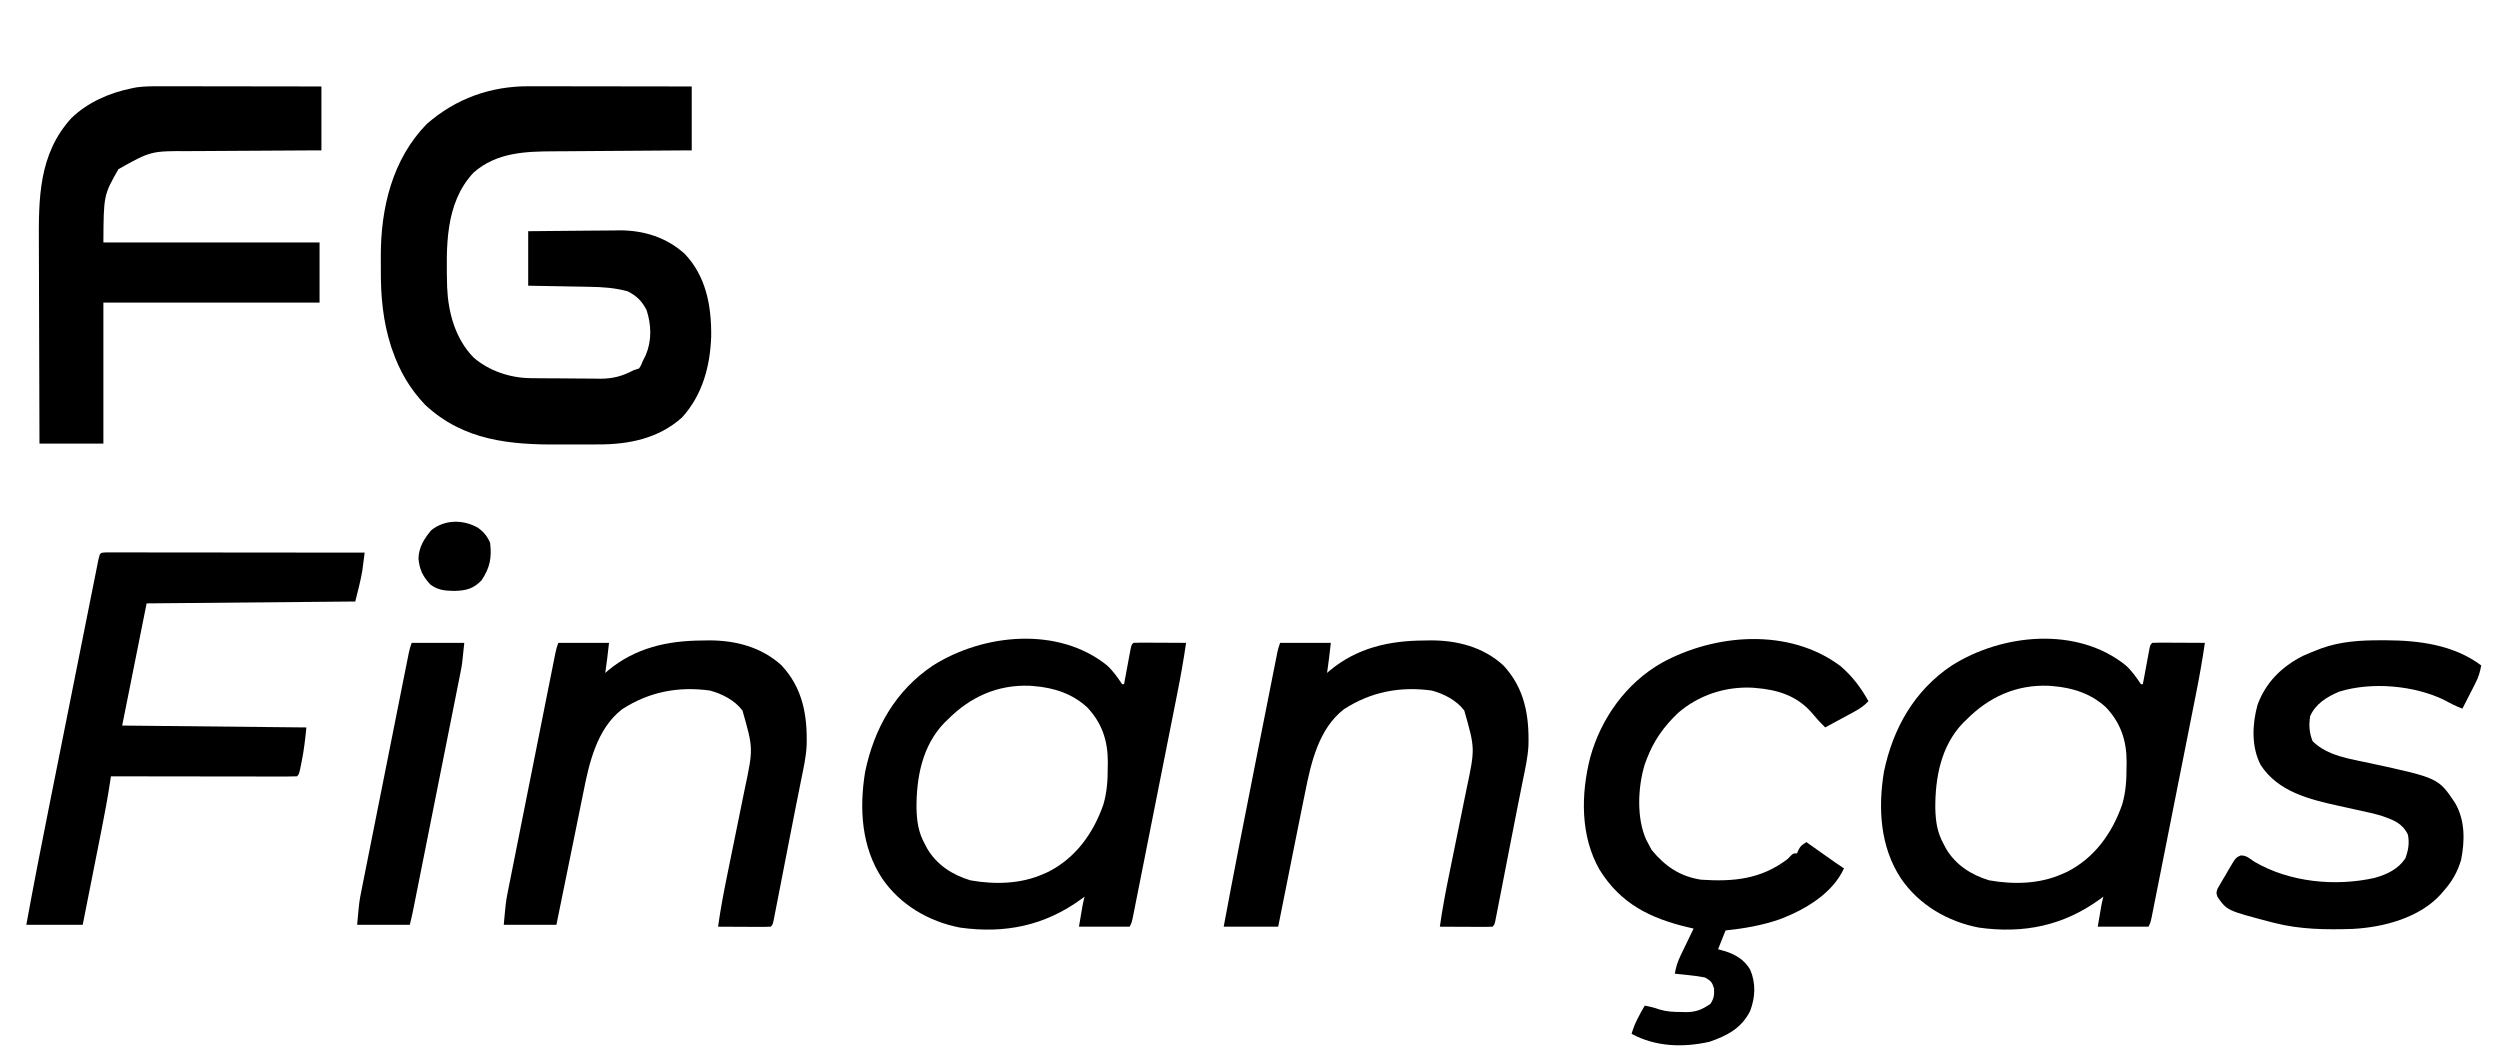 <?xml version="1.0" encoding="UTF-8"?>
<svg version="1.1" xmlns="http://www.w3.org/2000/svg" width="1330" height="563">
<path d="M0 0 C0.927 -0 1.855 -0 2.811 -0 C5.862 0 8.914 0.008 11.965 0.016 C14.087 0.018 16.208 0.019 18.329 0.02 C23.902 0.024 29.475 0.034 35.049 0.045 C40.74 0.055 46.431 0.06 52.122 0.065 C63.28 0.075 74.439 0.093 85.598 0.114 C85.598 11.334 85.598 22.554 85.598 34.114 C83 34.123 80.403 34.132 77.726 34.142 C69.101 34.176 60.476 34.231 51.85 34.297 C46.626 34.337 41.401 34.369 36.177 34.385 C31.125 34.4 26.075 34.434 21.024 34.482 C19.106 34.497 17.188 34.505 15.27 34.505 C-5.116 34.436 -5.116 34.436 -22.402 44.114 C-30.255 57.92 -30.255 57.92 -30.402 83.114 C7.548 83.114 45.498 83.114 84.598 83.114 C84.598 93.674 84.598 104.234 84.598 115.114 C46.648 115.114 8.698 115.114 -30.402 115.114 C-30.402 139.864 -30.402 164.614 -30.402 190.114 C-41.622 190.114 -52.842 190.114 -64.402 190.114 C-64.47 173.196 -64.525 156.28 -64.557 139.362 C-64.573 131.506 -64.594 123.649 -64.628 115.792 C-64.658 108.937 -64.677 102.081 -64.684 95.225 C-64.688 91.602 -64.697 87.98 -64.719 84.357 C-64.863 59.825 -64.921 36.182 -47.445 16.961 C-38.713 8.521 -27.207 3.512 -15.402 1.114 C-14.554 0.94 -13.707 0.767 -12.833 0.589 C-8.53 -0.007 -4.339 -0.018 0 0 Z " fill="#000000" transform="translate(85.402,45.886)"/>
<path d="M0 0 C0.937 -0 1.874 -0 2.84 -0 C5.924 0 9.008 0.008 12.092 0.016 C14.236 0.018 16.38 0.019 18.524 0.02 C24.156 0.024 29.788 0.034 35.42 0.045 C41.172 0.055 46.923 0.06 52.674 0.065 C63.952 0.075 75.229 0.093 86.506 0.114 C86.506 11.334 86.506 22.554 86.506 34.114 C83.813 34.128 81.119 34.143 78.343 34.158 C69.406 34.208 60.47 34.275 51.533 34.349 C46.119 34.394 40.705 34.433 35.291 34.46 C30.058 34.486 24.826 34.527 19.593 34.577 C17.605 34.593 15.616 34.605 13.628 34.611 C-1.884 34.665 -17.258 35.117 -29.56 45.93 C-44.929 62.361 -44.067 85.743 -43.63 106.722 C-43.081 120.375 -39.318 134.193 -29.662 144.211 C-21.494 151.378 -10.184 155.168 0.613 155.291 C1.604 155.303 2.596 155.316 3.618 155.329 C5.21 155.341 5.21 155.341 6.834 155.352 C8.49 155.364 8.49 155.364 10.179 155.376 C12.512 155.39 14.845 155.401 17.179 155.409 C19.557 155.42 21.935 155.441 24.312 155.47 C27.758 155.513 31.202 155.529 34.647 155.539 C35.7 155.557 36.754 155.574 37.839 155.592 C44.694 155.572 49.458 154.253 55.506 151.114 C56.496 150.784 57.486 150.454 58.506 150.114 C59.608 148.416 59.608 148.416 60.506 146.114 C61.022 145.082 61.538 144.051 62.069 142.989 C65.308 135.238 65.04 127.03 62.506 119.114 C60.004 114.287 57.333 111.616 52.506 109.114 C45.768 107.254 39.079 106.79 32.124 106.699 C31.183 106.68 30.243 106.661 29.274 106.641 C26.31 106.582 23.346 106.535 20.381 106.489 C18.355 106.45 16.329 106.411 14.303 106.371 C9.371 106.274 4.439 106.194 -0.494 106.114 C-0.494 96.544 -0.494 86.974 -0.494 77.114 C6.986 77.029 14.463 76.949 21.942 76.907 C25.426 76.886 28.91 76.858 32.394 76.812 C36.405 76.759 40.416 76.74 44.428 76.723 C45.657 76.702 46.885 76.682 48.151 76.66 C61.045 76.657 73.016 80.374 82.729 89.114 C94.166 101.085 97.037 116.951 96.853 133.007 C96.378 148.757 92.209 164.278 81.381 176.176 C68.948 187.368 53.089 190.587 36.842 190.547 C34.934 190.555 34.934 190.555 32.987 190.563 C30.31 190.569 27.633 190.57 24.955 190.56 C22.25 190.55 19.545 190.557 16.84 190.58 C-9.993 190.806 -34.758 188.635 -55.291 169.508 C-63.49 160.899 -68.884 151.605 -72.744 140.426 C-73.095 139.422 -73.095 139.422 -73.454 138.398 C-77.764 125.041 -78.995 111.479 -78.885 97.53 C-78.869 95.114 -78.885 92.701 -78.904 90.285 C-78.939 64.842 -72.793 38.84 -54.494 20.114 C-38.998 6.528 -20.506 -0.084 0 0 Z " fill="#000000" transform="translate(281.494,45.886)"/>
<path d="M0 0 C3.034 2.165 5.019 4.583 6.441 8.02 C7.353 15.997 6.377 21.133 1.879 27.957 C-2.62 32.584 -6.488 33.417 -12.809 33.582 C-17.692 33.454 -21.28 33.202 -25.309 30.207 C-29.392 25.897 -31.104 22.286 -31.684 16.395 C-31.512 10.329 -28.713 5.907 -24.934 1.332 C-17.737 -4.494 -7.891 -4.511 0 0 Z " fill="#000000" transform="translate(254.309,280.793)"/>
<path d="M0 0 C1.547 0.001 1.547 0.001 3.126 0.003 C4.305 0.001 5.484 0 6.7 -0.001 C8.005 0.002 9.311 0.006 10.656 0.01 C12.035 0.01 13.414 0.01 14.794 0.009 C18.55 0.009 22.306 0.015 26.062 0.022 C29.983 0.028 33.904 0.028 37.825 0.03 C45.256 0.033 52.686 0.041 60.116 0.051 C68.573 0.062 77.03 0.068 85.487 0.073 C102.888 0.083 120.289 0.101 137.691 0.123 C137.428 2.207 137.155 4.291 136.878 6.373 C136.652 8.113 136.652 8.113 136.421 9.889 C135.477 15.36 134.037 20.736 132.691 26.123 C77.746 26.618 77.746 26.618 21.691 27.123 C17.401 48.573 13.111 70.023 8.691 92.123 C57.201 92.618 57.201 92.618 106.691 93.123 C106.065 99.374 105.428 105.101 104.191 111.186 C103.933 112.476 103.675 113.766 103.409 115.096 C102.691 118.123 102.691 118.123 101.691 119.123 C98.616 119.218 95.564 119.249 92.489 119.237 C91.04 119.237 91.04 119.237 89.563 119.237 C86.354 119.236 83.145 119.229 79.937 119.221 C77.718 119.219 75.5 119.217 73.282 119.216 C67.431 119.213 61.58 119.203 55.729 119.192 C49.764 119.182 43.798 119.177 37.833 119.172 C26.119 119.161 14.405 119.144 2.691 119.123 C2.527 120.257 2.527 120.257 2.36 121.415 C1.044 130.273 -0.6 139.049 -2.349 147.83 C-2.637 149.291 -2.926 150.752 -3.214 152.214 C-3.965 156.013 -4.719 159.812 -5.473 163.611 C-6.383 168.194 -7.288 172.777 -8.194 177.361 C-9.563 184.282 -10.937 191.202 -12.309 198.123 C-22.209 198.123 -32.109 198.123 -42.309 198.123 C-38.412 176.733 -34.232 155.41 -29.97 134.09 C-29.413 131.303 -28.856 128.516 -28.3 125.729 C-26.355 115.989 -24.409 106.249 -22.461 96.509 C-20.648 87.446 -18.84 78.383 -17.033 69.319 C-15.474 61.497 -13.912 53.675 -12.347 45.855 C-11.416 41.199 -10.486 36.543 -9.559 31.887 C-8.692 27.534 -7.822 23.182 -6.949 18.83 C-6.629 17.231 -6.31 15.632 -5.992 14.033 C-5.561 11.86 -5.124 9.687 -4.687 7.515 C-4.322 5.689 -4.322 5.689 -3.95 3.826 C-3.082 0.164 -3.082 0.164 0 0 Z " fill="#000000" transform="translate(56.309,293.877)"/>
<path d="M0 0 C1.112 -0.021 2.225 -0.041 3.371 -0.062 C17.623 -0.129 31.443 3.452 42.188 13.25 C53.516 25.464 55.982 39.997 55.499 56.097 C55.146 62.236 53.802 68.242 52.562 74.25 C52.257 75.787 51.953 77.325 51.65 78.862 C50.967 82.319 50.275 85.774 49.579 89.229 C48.184 96.172 46.842 103.125 45.496 110.078 C44.747 113.937 43.998 117.796 43.247 121.654 C42.749 124.22 42.251 126.786 41.753 129.352 C41.05 132.97 40.342 136.586 39.633 140.203 C39.313 141.857 39.313 141.857 38.987 143.544 C38.69 145.048 38.69 145.048 38.387 146.583 C38.215 147.464 38.043 148.345 37.866 149.253 C37.375 151.25 37.375 151.25 36.375 152.25 C34.302 152.338 32.227 152.357 30.152 152.348 C28.892 152.344 27.632 152.341 26.334 152.338 C24.993 152.33 23.653 152.321 22.312 152.312 C20.968 152.307 19.624 152.303 18.279 152.299 C14.978 152.287 11.676 152.27 8.375 152.25 C9.701 142.85 11.45 133.584 13.364 124.29 C14.038 121.008 14.701 117.724 15.364 114.441 C16.592 108.363 17.823 102.286 19.076 96.214 C19.954 91.954 20.817 87.692 21.67 83.428 C21.994 81.824 22.323 80.221 22.658 78.619 C27.124 57.448 27.124 57.448 21.375 37.25 C17.246 31.785 10.659 28.426 4.098 26.625 C-12.793 24.299 -28.297 27.265 -42.688 36.586 C-56.105 46.948 -60.204 65.203 -63.312 80.938 C-63.642 82.558 -63.973 84.179 -64.305 85.799 C-65.025 89.329 -65.739 92.861 -66.447 96.393 C-67.735 102.811 -69.048 109.224 -70.363 115.637 C-72.795 127.506 -75.213 139.377 -77.625 151.25 C-86.865 151.25 -96.105 151.25 -105.625 151.25 C-104.5 138.875 -104.5 138.875 -103.486 133.784 C-103.259 132.629 -103.032 131.474 -102.798 130.284 C-102.551 129.057 -102.304 127.829 -102.049 126.564 C-101.784 125.228 -101.519 123.891 -101.255 122.555 C-100.543 118.959 -99.825 115.365 -99.104 111.771 C-98.35 107.999 -97.601 104.226 -96.852 100.453 C-95.595 94.127 -94.333 87.803 -93.069 81.479 C-91.446 73.362 -89.83 65.243 -88.216 57.123 C-86.827 50.132 -85.434 43.141 -84.041 36.15 C-83.594 33.906 -83.147 31.662 -82.7 29.418 C-82 25.898 -81.297 22.378 -80.593 18.859 C-80.211 16.95 -79.831 15.041 -79.452 13.132 C-79.225 11.999 -78.998 10.867 -78.764 9.7 C-78.468 8.221 -78.468 8.221 -78.167 6.712 C-77.625 4.25 -77.625 4.25 -76.625 1.25 C-67.715 1.25 -58.805 1.25 -49.625 1.25 C-50.221 6.615 -50.831 11.919 -51.625 17.25 C-51.126 16.814 -50.627 16.379 -50.113 15.93 C-35.556 3.855 -18.467 0.084 0 0 Z " fill="#000000" transform="translate(373.625,340.75)"/>
<path d="M0 0 C3.288 2.98 5.637 6.404 8.125 10.062 C8.455 10.062 8.785 10.062 9.125 10.062 C9.299 9.116 9.299 9.116 9.476 8.151 C10.001 5.308 10.532 2.467 11.062 -0.375 C11.245 -1.368 11.427 -2.361 11.615 -3.385 C11.792 -4.329 11.97 -5.273 12.152 -6.246 C12.315 -7.121 12.477 -7.995 12.644 -8.896 C13.125 -10.938 13.125 -10.938 14.125 -11.938 C16.198 -12.025 18.273 -12.044 20.348 -12.035 C21.608 -12.032 22.868 -12.029 24.166 -12.025 C25.507 -12.017 26.847 -12.009 28.188 -12 C29.532 -11.995 30.876 -11.99 32.221 -11.986 C35.522 -11.974 38.824 -11.957 42.125 -11.938 C40.809 -2.906 39.22 6.041 37.435 14.991 C37.17 16.329 36.906 17.668 36.641 19.007 C35.931 22.597 35.218 26.187 34.503 29.777 C33.905 32.782 33.309 35.787 32.714 38.793 C31.309 45.875 29.902 52.957 28.493 60.039 C27.04 67.343 25.591 74.648 24.144 81.953 C22.899 88.24 21.651 94.528 20.402 100.815 C19.657 104.563 18.912 108.312 18.17 112.062 C17.474 115.576 16.775 119.09 16.074 122.604 C15.695 124.511 15.318 126.419 14.941 128.327 C14.715 129.456 14.489 130.584 14.257 131.746 C14.061 132.731 13.866 133.715 13.664 134.729 C13.125 137.062 13.125 137.062 12.125 139.062 C3.215 139.062 -5.695 139.062 -14.875 139.062 C-12.875 127.062 -12.875 127.062 -11.875 123.062 C-12.458 123.498 -13.04 123.934 -13.641 124.383 C-33.14 138.548 -54.27 142.876 -78.066 139.555 C-94.735 136.371 -110.003 127.443 -119.602 113.354 C-130.658 96.524 -131.797 76.103 -128.621 56.656 C-123.837 33.613 -112.495 13.464 -92.657 0.196 C-65.857 -16.85 -25.954 -20.841 0 0 Z M-84.875 29.062 C-85.438 29.604 -86.002 30.145 -86.582 30.703 C-98.291 42.937 -101.383 59.787 -101.297 76.048 C-101.115 83.017 -100.311 88.889 -96.875 95.062 C-96.463 95.855 -96.05 96.648 -95.625 97.465 C-90.533 106.159 -82.158 111.548 -72.605 114.402 C-59.721 116.682 -45.938 116.408 -33.875 111.062 C-33.073 110.712 -32.271 110.361 -31.445 110 C-16.668 102.637 -7.179 89.3 -1.875 74.062 C0.064 67.412 0.461 61.027 0.438 54.125 C0.454 53.2 0.47 52.275 0.486 51.322 C0.494 40.026 -2.696 30.575 -10.539 22.309 C-18.517 15.041 -28.212 11.906 -38.875 11.062 C-39.529 11.008 -40.182 10.954 -40.855 10.898 C-58.267 10.18 -72.855 16.892 -84.875 29.062 Z " fill="#000000" transform="translate(588.875,353.938)"/>
<path d="M0 0 C1.112 -0.021 2.225 -0.041 3.371 -0.062 C17.623 -0.129 31.443 3.452 42.188 13.25 C53.516 25.464 55.982 39.997 55.499 56.097 C55.146 62.236 53.802 68.242 52.562 74.25 C52.257 75.787 51.953 77.325 51.65 78.862 C50.967 82.319 50.275 85.774 49.579 89.229 C48.184 96.172 46.842 103.125 45.496 110.078 C44.747 113.937 43.998 117.796 43.247 121.654 C42.749 124.22 42.251 126.786 41.753 129.352 C41.05 132.97 40.342 136.586 39.633 140.203 C39.313 141.857 39.313 141.857 38.987 143.544 C38.69 145.048 38.69 145.048 38.387 146.583 C38.215 147.464 38.043 148.345 37.866 149.253 C37.375 151.25 37.375 151.25 36.375 152.25 C34.302 152.338 32.227 152.357 30.152 152.348 C28.892 152.344 27.632 152.341 26.334 152.338 C24.993 152.33 23.653 152.321 22.312 152.312 C20.968 152.307 19.624 152.303 18.279 152.299 C14.978 152.287 11.676 152.27 8.375 152.25 C9.701 142.85 11.45 133.584 13.364 124.29 C14.038 121.008 14.701 117.724 15.364 114.441 C16.592 108.363 17.823 102.286 19.076 96.214 C19.954 91.954 20.817 87.692 21.67 83.428 C21.994 81.824 22.323 80.221 22.658 78.619 C27.124 57.448 27.124 57.448 21.375 37.25 C17.246 31.785 10.659 28.426 4.098 26.625 C-12.793 24.299 -28.297 27.265 -42.688 36.586 C-56.082 46.931 -60.202 65.164 -63.312 80.875 C-63.642 82.493 -63.973 84.111 -64.305 85.729 C-65.222 90.225 -66.123 94.723 -67.02 99.223 C-67.665 102.451 -68.314 105.678 -68.963 108.904 C-71.871 123.349 -74.756 137.798 -77.625 152.25 C-87.195 152.25 -96.765 152.25 -106.625 152.25 C-101.207 123.192 -95.506 94.192 -89.752 65.199 C-88.482 58.799 -87.216 52.398 -85.95 45.997 C-84.966 41.027 -83.981 36.056 -82.995 31.086 C-82.527 28.722 -82.059 26.358 -81.591 23.993 C-80.945 20.726 -80.296 17.459 -79.647 14.193 C-79.456 13.224 -79.265 12.255 -79.068 11.256 C-78.891 10.372 -78.715 9.487 -78.533 8.576 C-78.381 7.808 -78.229 7.04 -78.072 6.249 C-77.625 4.25 -77.625 4.25 -76.625 1.25 C-67.715 1.25 -58.805 1.25 -49.625 1.25 C-50.221 6.615 -50.831 11.919 -51.625 17.25 C-51.126 16.814 -50.627 16.379 -50.113 15.93 C-35.556 3.855 -18.467 0.084 0 0 Z " fill="#000000" transform="translate(757.625,340.75)"/>
<path d="M0 0 C6.351 5.451 10.867 11.418 14.93 18.711 C12.626 21.249 10.268 22.782 7.262 24.41 C5.923 25.14 5.923 25.14 4.557 25.885 C3.628 26.384 2.699 26.884 1.742 27.398 C0.802 27.91 -0.139 28.421 -1.107 28.947 C-3.426 30.207 -5.747 31.461 -8.07 32.711 C-10.664 30.179 -13.03 27.58 -15.32 24.773 C-23.157 15.822 -33.457 12.633 -45.07 11.711 C-45.72 11.658 -46.37 11.605 -47.039 11.551 C-61.529 10.929 -75.447 15.586 -86.383 25.023 C-94 32.336 -99.351 39.793 -103.07 49.711 C-103.391 50.567 -103.712 51.423 -104.043 52.305 C-107.761 64.341 -108.526 81.058 -103.191 92.668 C-102.821 93.342 -102.451 94.016 -102.07 94.711 C-101.513 95.763 -100.957 96.815 -100.383 97.898 C-93.278 106.539 -85.256 112.04 -74.07 113.711 C-56.872 114.845 -42.22 113.505 -28.07 102.711 C-27.517 102.145 -26.964 101.579 -26.395 100.996 C-25.07 99.711 -25.07 99.711 -23.07 99.711 C-22.802 99.092 -22.534 98.473 -22.258 97.836 C-21.07 95.711 -21.07 95.711 -18.07 93.711 C-17.571 94.064 -17.072 94.417 -16.557 94.781 C-14.291 96.383 -12.024 97.984 -9.758 99.586 C-8.972 100.142 -8.186 100.697 -7.377 101.27 C-6.241 102.072 -6.241 102.072 -5.082 102.891 C-4.037 103.629 -4.037 103.629 -2.971 104.382 C-1.353 105.514 0.287 106.615 1.93 107.711 C-4.315 121.182 -18.732 129.615 -32.07 134.711 C-41.621 138.03 -51.061 139.646 -61.07 140.711 C-62.39 144.011 -63.71 147.311 -65.07 150.711 C-63.059 151.268 -63.059 151.268 -61.008 151.836 C-55.422 153.727 -51.036 156.395 -47.973 161.562 C-44.886 168.768 -45.239 176.25 -47.977 183.512 C-52.573 192.753 -60.288 196.717 -69.695 199.961 C-83.68 203.069 -98.236 202.653 -111.07 195.711 C-109.525 190.232 -106.915 185.597 -104.07 180.711 C-101.345 181.192 -98.885 181.78 -96.285 182.75 C-92.315 183.937 -88.752 184.079 -84.633 184.086 C-83.908 184.11 -83.183 184.135 -82.436 184.16 C-76.873 184.19 -73.644 182.889 -69.07 179.711 C-67.184 176.725 -67.054 175.112 -67.195 171.586 C-68.262 168.081 -68.914 167.499 -72.07 165.711 C-74.863 165.187 -77.506 164.794 -80.32 164.523 C-81.438 164.401 -81.438 164.401 -82.578 164.275 C-84.408 164.076 -86.239 163.892 -88.07 163.711 C-87.479 160.19 -86.555 157.277 -85.004 154.066 C-84.601 153.225 -84.198 152.384 -83.783 151.518 C-83.362 150.653 -82.941 149.789 -82.508 148.898 C-82.083 148.015 -81.658 147.131 -81.221 146.221 C-80.176 144.048 -79.125 141.879 -78.07 139.711 C-79.629 139.347 -79.629 139.347 -81.219 138.977 C-101.135 134.238 -116.868 126.499 -128.056 108.469 C-138.375 90.586 -138.062 68.266 -133.105 48.77 C-127.365 27.924 -114.053 9.245 -95.133 -1.602 C-66.561 -17.295 -27.303 -20.356 0 0 Z " fill="#000000" transform="translate(979.07,354.289)"/>
<path d="M0 0 C3.288 2.98 5.637 6.404 8.125 10.062 C8.455 10.062 8.785 10.062 9.125 10.062 C9.299 9.116 9.299 9.116 9.476 8.151 C10.001 5.308 10.532 2.467 11.062 -0.375 C11.245 -1.368 11.427 -2.361 11.615 -3.385 C11.792 -4.329 11.97 -5.273 12.152 -6.246 C12.315 -7.121 12.477 -7.995 12.644 -8.896 C13.125 -10.938 13.125 -10.938 14.125 -11.938 C16.198 -12.025 18.273 -12.044 20.348 -12.035 C21.608 -12.032 22.868 -12.029 24.166 -12.025 C25.507 -12.017 26.847 -12.009 28.188 -12 C29.532 -11.995 30.876 -11.99 32.221 -11.986 C35.522 -11.974 38.824 -11.957 42.125 -11.938 C40.809 -2.906 39.22 6.041 37.435 14.991 C37.17 16.329 36.906 17.668 36.641 19.007 C35.931 22.597 35.218 26.187 34.503 29.777 C33.905 32.782 33.309 35.787 32.714 38.793 C31.309 45.875 29.902 52.957 28.493 60.039 C27.04 67.343 25.591 74.648 24.144 81.953 C22.899 88.24 21.651 94.528 20.402 100.815 C19.657 104.563 18.912 108.312 18.17 112.062 C17.474 115.576 16.775 119.09 16.074 122.604 C15.695 124.511 15.318 126.419 14.941 128.327 C14.715 129.456 14.489 130.584 14.257 131.746 C14.061 132.731 13.866 133.715 13.664 134.729 C13.125 137.062 13.125 137.062 12.125 139.062 C3.215 139.062 -5.695 139.062 -14.875 139.062 C-12.875 127.062 -12.875 127.062 -11.875 123.062 C-12.458 123.498 -13.04 123.934 -13.641 124.383 C-33.14 138.548 -54.27 142.876 -78.066 139.555 C-94.735 136.371 -110.003 127.443 -119.602 113.354 C-130.658 96.524 -131.797 76.103 -128.621 56.656 C-123.837 33.613 -112.495 13.464 -92.657 0.196 C-65.857 -16.85 -25.954 -20.841 0 0 Z M-84.875 29.062 C-85.438 29.604 -86.002 30.145 -86.582 30.703 C-98.291 42.937 -101.383 59.787 -101.297 76.048 C-101.115 83.017 -100.311 88.889 -96.875 95.062 C-96.463 95.855 -96.05 96.648 -95.625 97.465 C-90.533 106.159 -82.158 111.548 -72.605 114.402 C-59.721 116.682 -45.938 116.408 -33.875 111.062 C-33.073 110.712 -32.271 110.361 -31.445 110 C-16.668 102.637 -7.179 89.3 -1.875 74.062 C0.064 67.412 0.461 61.027 0.438 54.125 C0.454 53.2 0.47 52.275 0.486 51.322 C0.494 40.026 -2.696 30.575 -10.539 22.309 C-18.517 15.041 -28.212 11.906 -38.875 11.062 C-39.529 11.008 -40.182 10.954 -40.855 10.898 C-58.267 10.18 -72.855 16.892 -84.875 29.062 Z " fill="#000000" transform="translate(1130.875,353.938)"/>
<path d="M0 0 C1.02 0 1.02 0 2.06 0.001 C19.853 0.056 38.328 2.371 53 13.375 C52.42 16.851 51.535 19.666 49.934 22.801 C49.531 23.597 49.128 24.393 48.713 25.213 C48.292 26.03 47.871 26.846 47.438 27.688 C46.8 28.941 46.8 28.941 46.15 30.221 C45.106 32.275 44.055 34.326 43 36.375 C39.755 35.14 36.821 33.721 33.812 32 C17.593 23.962 -5.272 21.966 -22.555 27.332 C-29.073 30.112 -35.05 33.706 -38 40.375 C-38.753 45.225 -38.499 49.116 -36.688 53.688 C-28.842 61.533 -16.646 63.121 -6.188 65.375 C30.178 73.268 30.178 73.268 39 86.375 C44.459 95.588 44.354 106.595 42.305 116.855 C40.355 123.317 37.495 128.37 33 133.375 C32.487 133.98 31.974 134.584 31.445 135.207 C20.103 147.661 1.129 152.662 -15.184 153.548 C-29.356 154.022 -43.215 153.892 -57 150.375 C-58.011 150.118 -58.011 150.118 -59.043 149.855 C-82.203 143.777 -82.203 143.777 -87.284 136.548 C-88 134.375 -88 134.375 -87.281 132.193 C-86.835 131.424 -86.389 130.655 -85.93 129.863 C-85.445 129.023 -84.96 128.184 -84.461 127.318 C-83.938 126.45 -83.414 125.582 -82.875 124.688 C-82.375 123.808 -81.875 122.928 -81.359 122.021 C-77.604 115.646 -77.604 115.646 -75.024 114.489 C-71.921 114.314 -70.13 116.186 -67.633 117.84 C-48.898 128.764 -24.564 131.095 -3.684 126.414 C2.837 124.575 8.747 121.826 12.625 116.062 C14.244 111.721 14.898 107.954 14 103.375 C10.914 97.124 6.317 95.648 0 93.375 C-4.214 92.16 -8.459 91.214 -12.75 90.312 C-15.052 89.801 -17.354 89.288 -19.656 88.773 C-20.752 88.532 -21.848 88.291 -22.977 88.042 C-38.568 84.602 -55.092 80.551 -64.332 66.324 C-69.356 56.613 -68.83 44.676 -66 34.375 C-61.651 22.45 -53.173 14.099 -42 8.375 C-39.364 7.185 -36.699 6.101 -34 5.062 C-33.372 4.82 -32.744 4.577 -32.098 4.327 C-21.605 0.533 -11.079 -0.014 0 0 Z " fill="#000000" transform="translate(1267,340.625)"/>
<path d="M0 0 C9.24 0 18.48 0 28 0 C26.875 11.25 26.875 11.25 25.861 16.339 C25.634 17.491 25.407 18.643 25.173 19.831 C24.926 21.06 24.679 22.289 24.424 23.556 C24.159 24.891 23.894 26.226 23.63 27.561 C22.918 31.156 22.199 34.751 21.479 38.345 C20.725 42.116 19.976 45.889 19.227 49.662 C17.969 55.989 16.708 62.315 15.444 68.64 C13.662 77.56 11.887 86.48 10.112 95.401 C8.881 101.59 7.649 107.778 6.416 113.967 C6.117 115.465 5.819 116.963 5.521 118.461 C4.671 122.728 3.82 126.994 2.968 131.26 C2.587 133.167 2.207 135.075 1.827 136.983 C1.6 138.118 1.373 139.253 1.139 140.423 C0.843 141.903 0.843 141.903 0.542 143.412 C0.08 145.619 -0.453 147.812 -1 150 C-10.24 150 -19.48 150 -29 150 C-27.875 137.625 -27.875 137.625 -26.861 132.534 C-26.634 131.379 -26.407 130.224 -26.173 129.034 C-25.802 127.193 -25.802 127.193 -25.424 125.314 C-25.159 123.978 -24.894 122.641 -24.63 121.305 C-23.918 117.709 -23.2 114.115 -22.479 110.521 C-21.725 106.749 -20.976 102.976 -20.227 99.203 C-18.97 92.877 -17.708 86.553 -16.444 80.229 C-14.821 72.112 -13.205 63.993 -11.591 55.873 C-10.202 48.882 -8.809 41.891 -7.416 34.9 C-6.969 32.656 -6.522 30.412 -6.075 28.168 C-5.375 24.648 -4.672 21.128 -3.968 17.609 C-3.586 15.7 -3.206 13.791 -2.827 11.882 C-2.6 10.749 -2.373 9.617 -2.139 8.45 C-1.843 6.971 -1.843 6.971 -1.542 5.462 C-1 3 -1 3 0 0 Z " fill="#000000" transform="translate(219,342)"/>
</svg>
